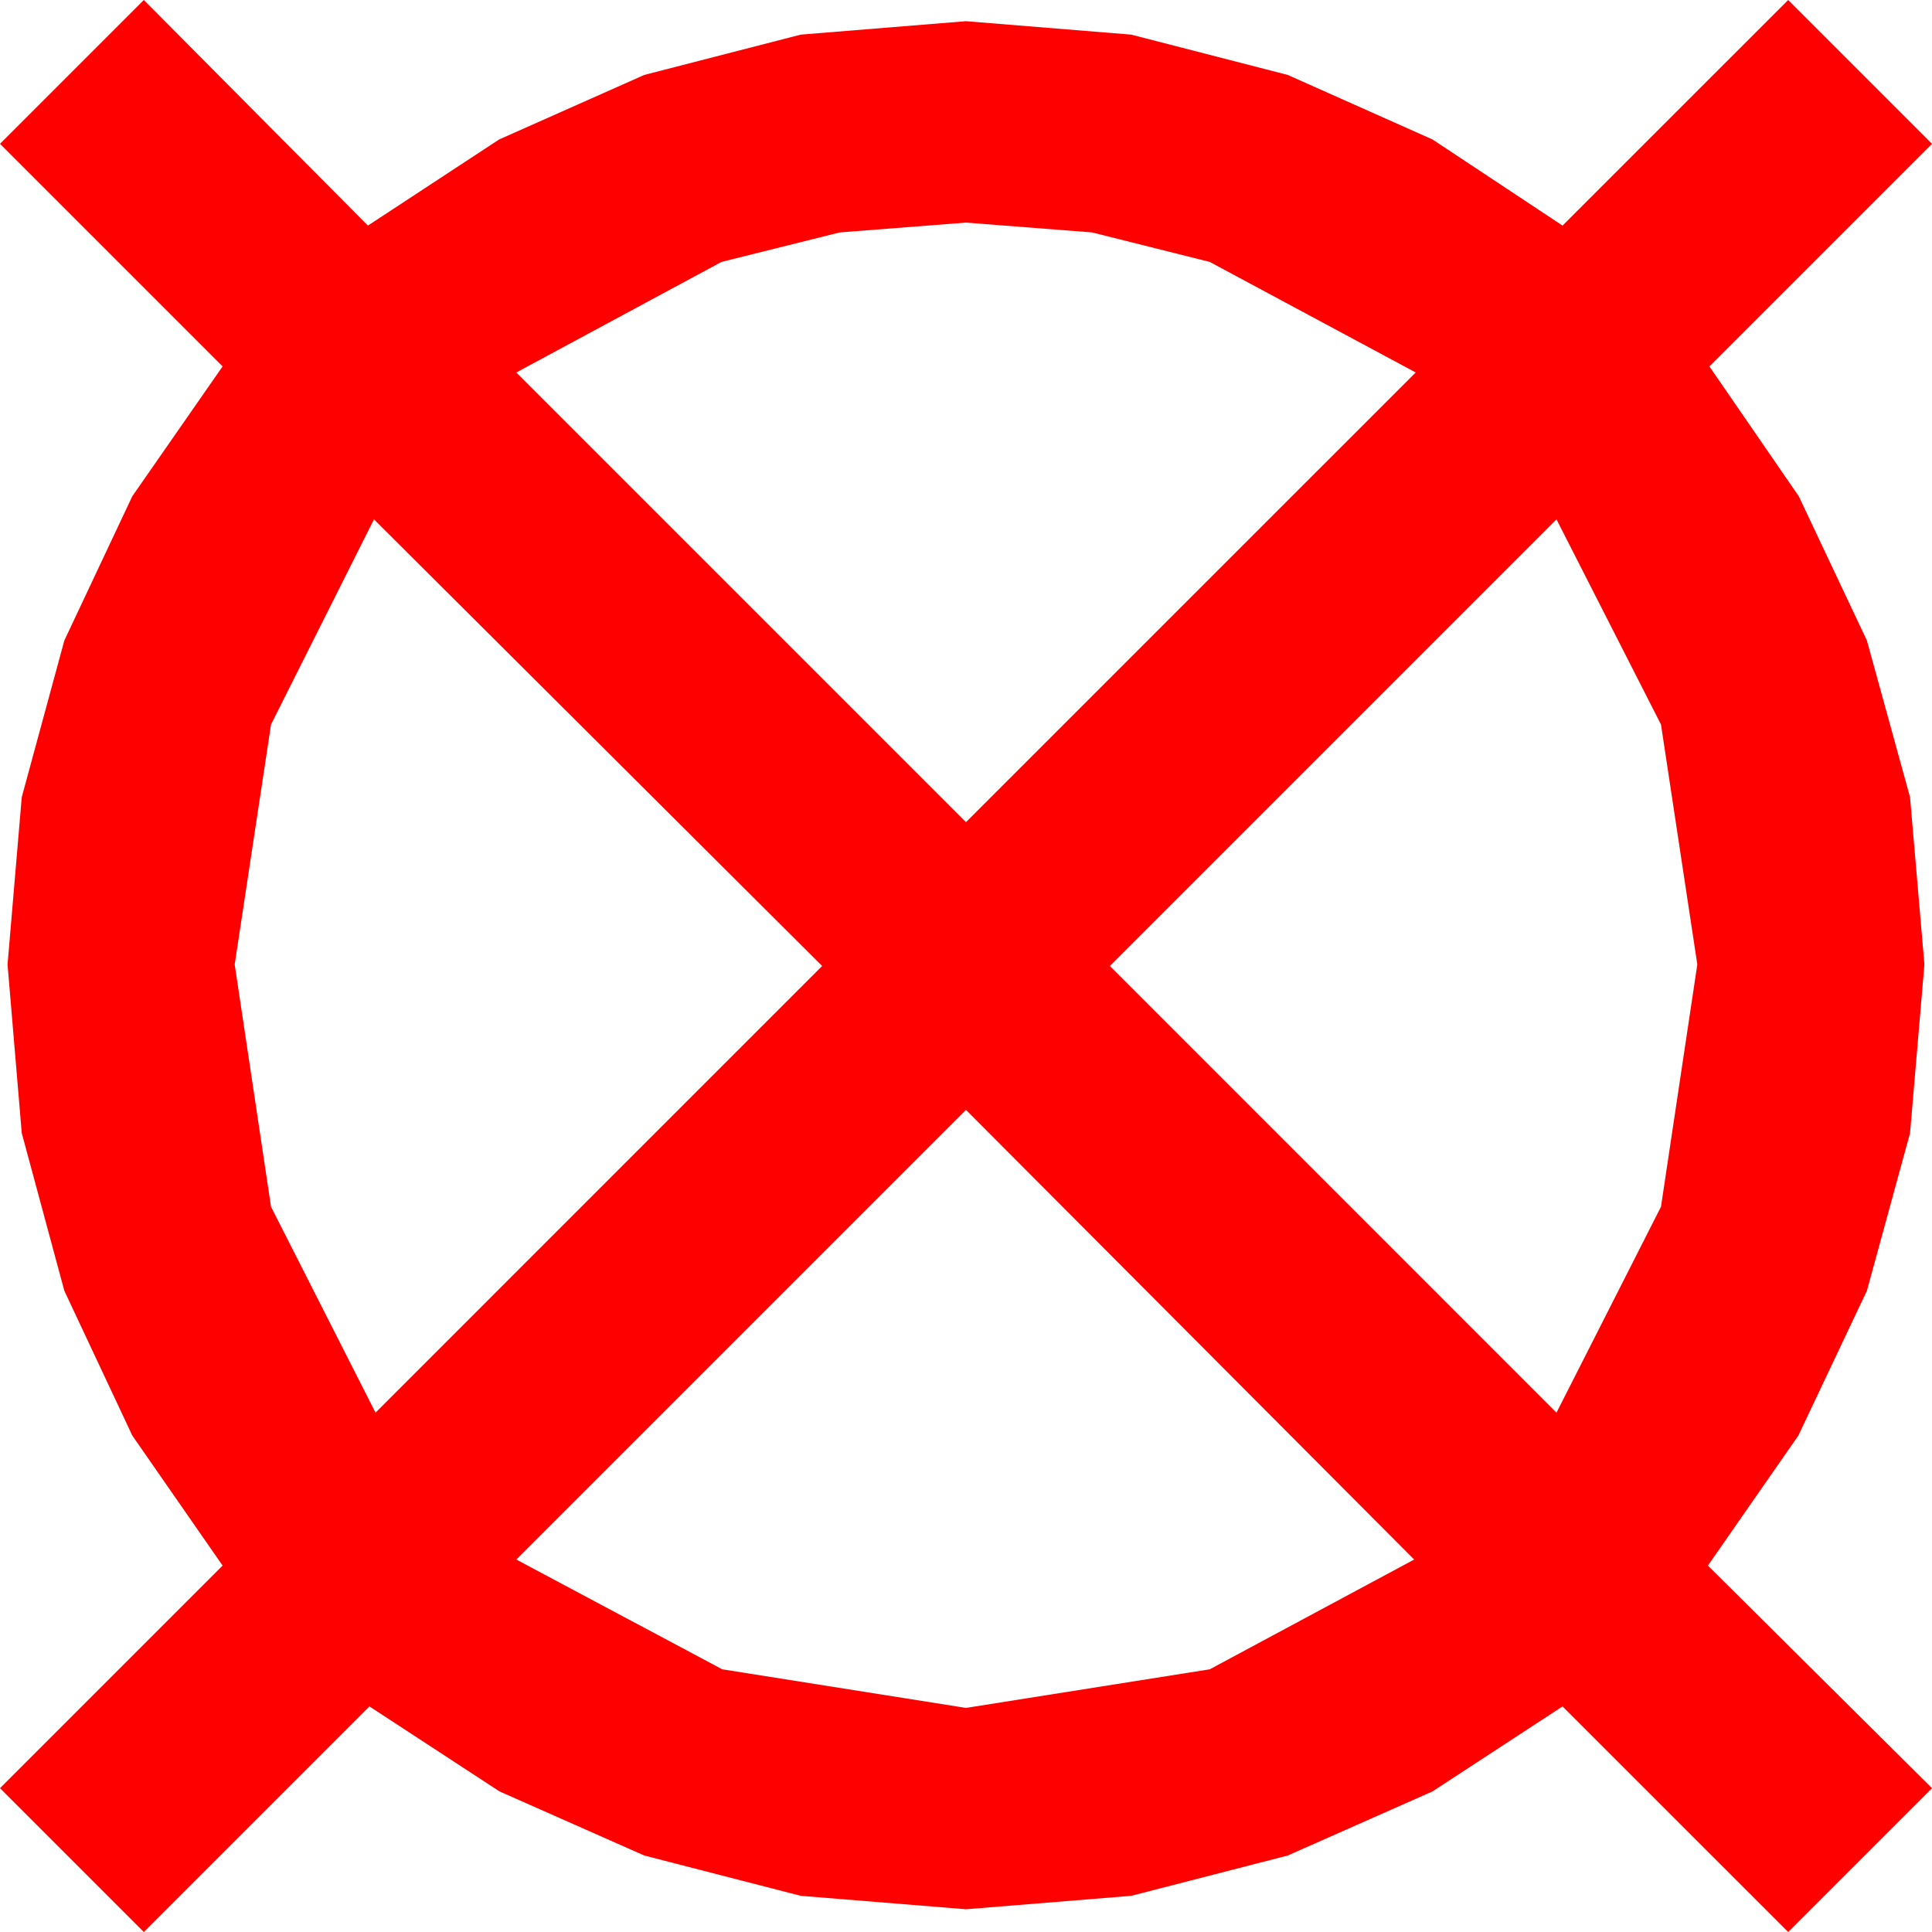 <?xml version="1.0" encoding="utf-8"?>
<!DOCTYPE svg PUBLIC "-//W3C//DTD SVG 1.1//EN" "http://www.w3.org/Graphics/SVG/1.1/DTD/svg11.dtd">
<svg width="37.383" height="37.383" xmlns="http://www.w3.org/2000/svg" xmlns:xlink="http://www.w3.org/1999/xlink" xmlns:xml="http://www.w3.org/XML/1998/namespace" version="1.1">
  <g>
    <g>
      <path style="fill:#FF0000;fill-opacity:1" d="M18.691,21.475L9.99,30.176 13.975,32.3 18.691,33.047 23.408,32.3 27.363,30.176 18.691,21.475z M30.117,10.049L21.475,18.691 30.117,27.334 32.139,23.35 32.842,18.662 32.139,14.019 30.117,10.049z M7.236,10.049L5.244,14.019 4.541,18.662 5.244,23.35 7.266,27.334 15.908,18.691 7.236,10.049z M18.691,4.307L16.249,4.497 13.96,5.068 9.99,7.207 18.691,15.908 27.393,7.207 23.408,5.068 21.13,4.497 18.691,4.307z M2.783,0L7.119,4.365 9.657,2.699 12.466,1.45 15.494,0.67 18.691,0.41 21.888,0.67 24.917,1.45 27.719,2.699 30.234,4.365 34.6,0 37.383,2.783 33.076,7.09 34.805,9.602 36.123,12.393 36.958,15.425 37.236,18.662 36.958,21.925 36.123,24.976 34.797,27.777 33.047,30.293 37.383,34.6 34.6,37.383 30.234,33.018 27.719,34.662 24.917,35.903 21.888,36.683 18.691,36.943 15.494,36.683 12.466,35.903 9.664,34.662 7.148,33.018 2.783,37.383 0,34.6 4.307,30.293 2.56,27.777 1.245,24.976 0.421,21.925 0.146,18.662 0.421,15.425 1.245,12.393 2.56,9.602 4.307,7.09 0,2.783 2.783,0z" />
    </g>
  </g>
</svg>